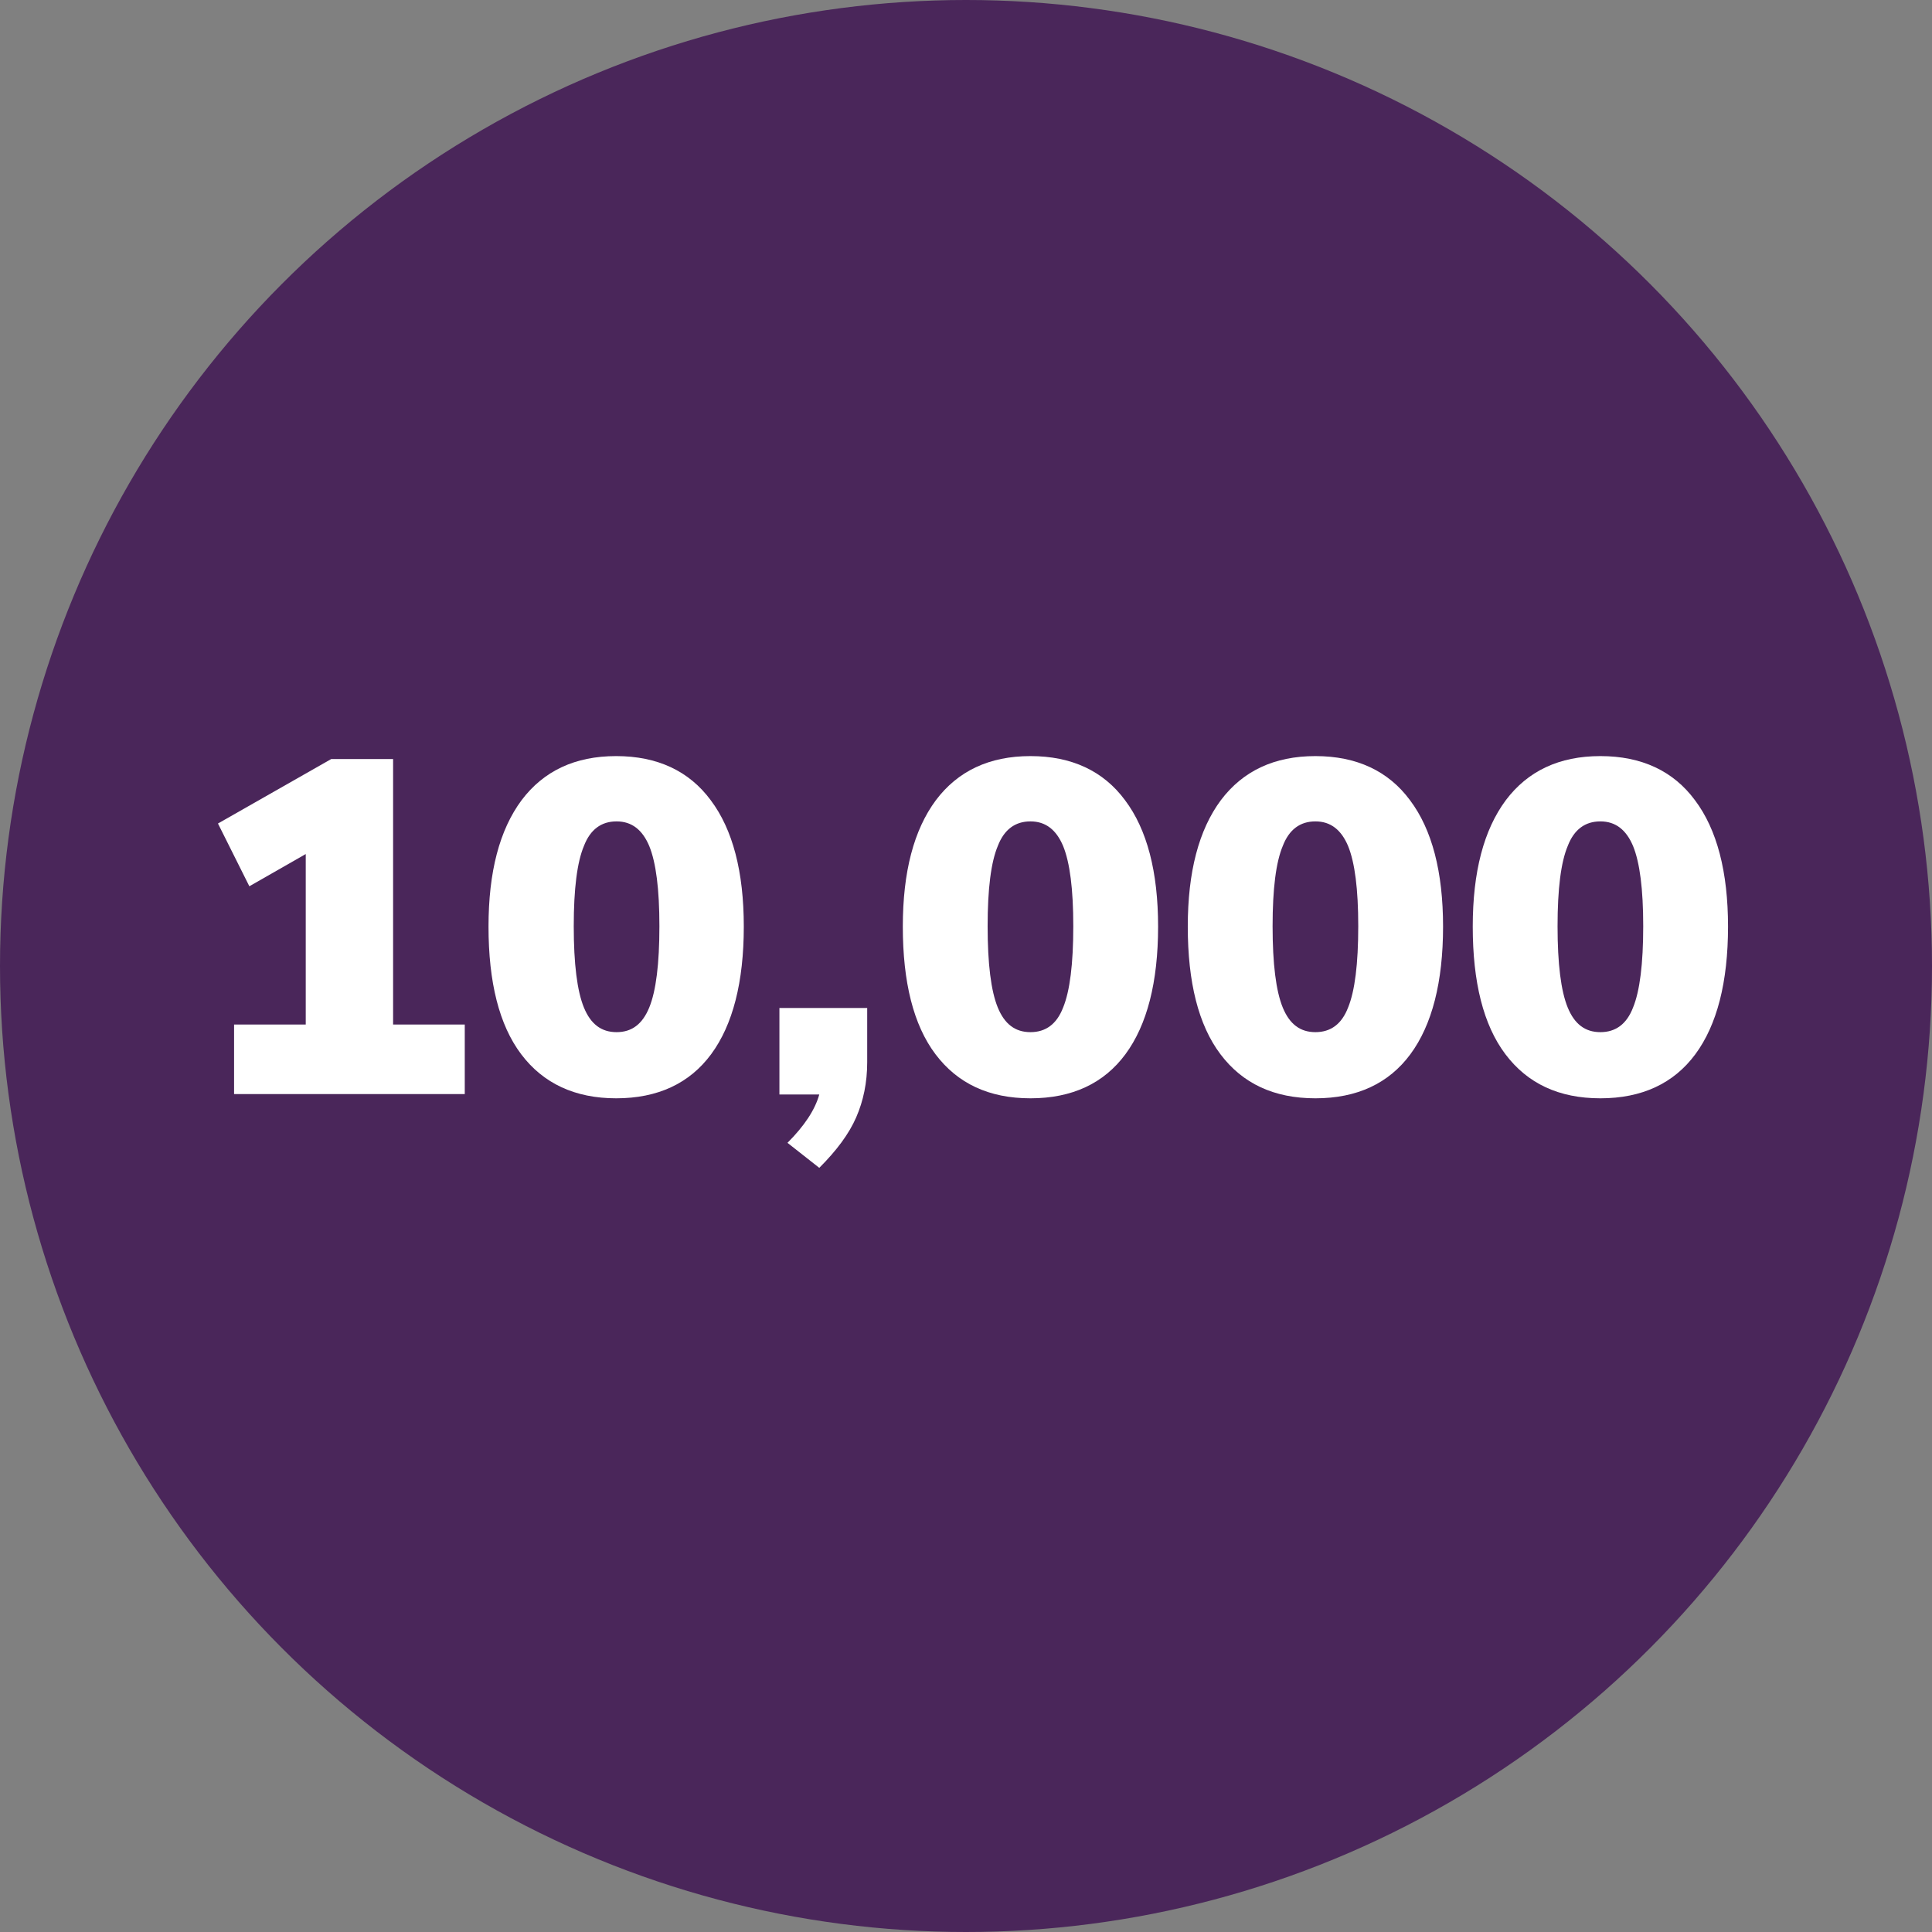 <?xml version="1.0" encoding="utf-8"?>
<!-- Generator: Adobe Illustrator 26.3.1, SVG Export Plug-In . SVG Version: 6.00 Build 0)  -->
<svg version="1.1" id="Layer_1" xmlns="http://www.w3.org/2000/svg" xmlns:xlink="http://www.w3.org/1999/xlink" x="0px" y="0px"
	 viewBox="0 0 455.6 455.6" style="enable-background:new 0 0 455.6 455.6;" xml:space="preserve">
<rect x="0" y="0" width="455.6" height="455.6" fill="#808080" stroke="none"/>
<style type="text/css">
	.st0{fill:#4A265A;}
	.st1{fill:#FFFFFF;}
</style>
<circle class="st0" cx="227.8" cy="227.8" r="227.8"/>
<g>
	<path class="st1" d="M109.6,241.6V258H55.2v-16.4h16.9v-40.2l-13.3,7.6l-7.4-14.8L78.1,179h14.6v62.6H109.6z"/>
	<path class="st1" d="M122.9,248.6c-5.2-6.9-7.7-17-7.7-30.1c0-12.9,2.6-22.8,7.8-29.8c5.2-6.9,12.6-10.4,22.3-10.4
		c9.7,0,17.2,3.5,22.3,10.4c5.2,6.9,7.8,16.9,7.8,29.8c0,13.1-2.6,23.2-7.7,30.1S155.1,259,145.3,259
		C135.6,259,128.1,255.5,122.9,248.6z M153.1,237.6c1.6-3.9,2.4-10.3,2.4-19.2c0-8.7-0.8-15-2.4-18.9c-1.6-3.8-4.1-5.8-7.7-5.8
		s-6.2,1.9-7.7,5.8c-1.6,3.8-2.4,10.1-2.4,18.9c0,8.9,0.8,15.3,2.4,19.2c1.6,3.9,4.1,5.8,7.7,5.8S151.5,241.5,153.1,237.6z"/>
	<path class="st1" d="M204.5,237.6v12.9c0,4.8-0.9,9.1-2.6,13c-1.7,3.9-4.6,7.8-8.7,11.9l-7.5-5.9c4-4,6.5-7.8,7.5-11.4h-9.4v-20.4
		H204.5z"/>
	<path class="st1" d="M220.6,248.6c-5.2-6.9-7.7-17-7.7-30.1c0-12.9,2.6-22.8,7.8-29.8c5.2-6.9,12.6-10.4,22.3-10.4
		c9.7,0,17.2,3.5,22.3,10.4c5.2,6.9,7.8,16.9,7.8,29.8c0,13.1-2.6,23.2-7.7,30.1S252.8,259,243,259
		C233.2,259,225.8,255.5,220.6,248.6z M250.7,237.6c1.6-3.9,2.4-10.3,2.4-19.2c0-8.7-0.8-15-2.4-18.9c-1.6-3.8-4.1-5.8-7.7-5.8
		s-6.2,1.9-7.7,5.8c-1.6,3.8-2.4,10.1-2.4,18.9c0,8.9,0.8,15.3,2.4,19.2c1.6,3.9,4.1,5.8,7.7,5.8S249.2,241.5,250.7,237.6z"/>
	<path class="st1" d="M287.8,248.6c-5.2-6.9-7.7-17-7.7-30.1c0-12.9,2.6-22.8,7.8-29.8c5.2-6.9,12.6-10.4,22.3-10.4
		c9.7,0,17.2,3.5,22.3,10.4c5.2,6.9,7.8,16.9,7.8,29.8c0,13.1-2.6,23.2-7.7,30.1S320,259,310.2,259C300.4,259,293,255.5,287.8,248.6
		z M317.9,237.6c1.6-3.9,2.4-10.3,2.4-19.2c0-8.7-0.8-15-2.4-18.9c-1.6-3.8-4.1-5.8-7.7-5.8s-6.2,1.9-7.7,5.8
		c-1.6,3.8-2.4,10.1-2.4,18.9c0,8.9,0.8,15.3,2.4,19.2c1.6,3.9,4.1,5.8,7.7,5.8S316.4,241.5,317.9,237.6z"/>
	<path class="st1" d="M355,248.6c-5.2-6.9-7.7-17-7.7-30.1c0-12.9,2.6-22.8,7.8-29.8c5.2-6.9,12.6-10.4,22.3-10.4
		c9.7,0,17.2,3.5,22.3,10.4c5.2,6.9,7.8,16.9,7.8,29.8c0,13.1-2.6,23.2-7.7,30.1S387.2,259,377.4,259
		C367.6,259,360.2,255.5,355,248.6z M385.1,237.6c1.6-3.9,2.4-10.3,2.4-19.2c0-8.7-0.8-15-2.4-18.9c-1.6-3.8-4.1-5.8-7.7-5.8
		s-6.2,1.9-7.7,5.8c-1.6,3.8-2.4,10.1-2.4,18.9c0,8.9,0.8,15.3,2.4,19.2c1.6,3.9,4.1,5.8,7.7,5.8S383.6,241.5,385.1,237.6z"/>
</g>
</svg>
